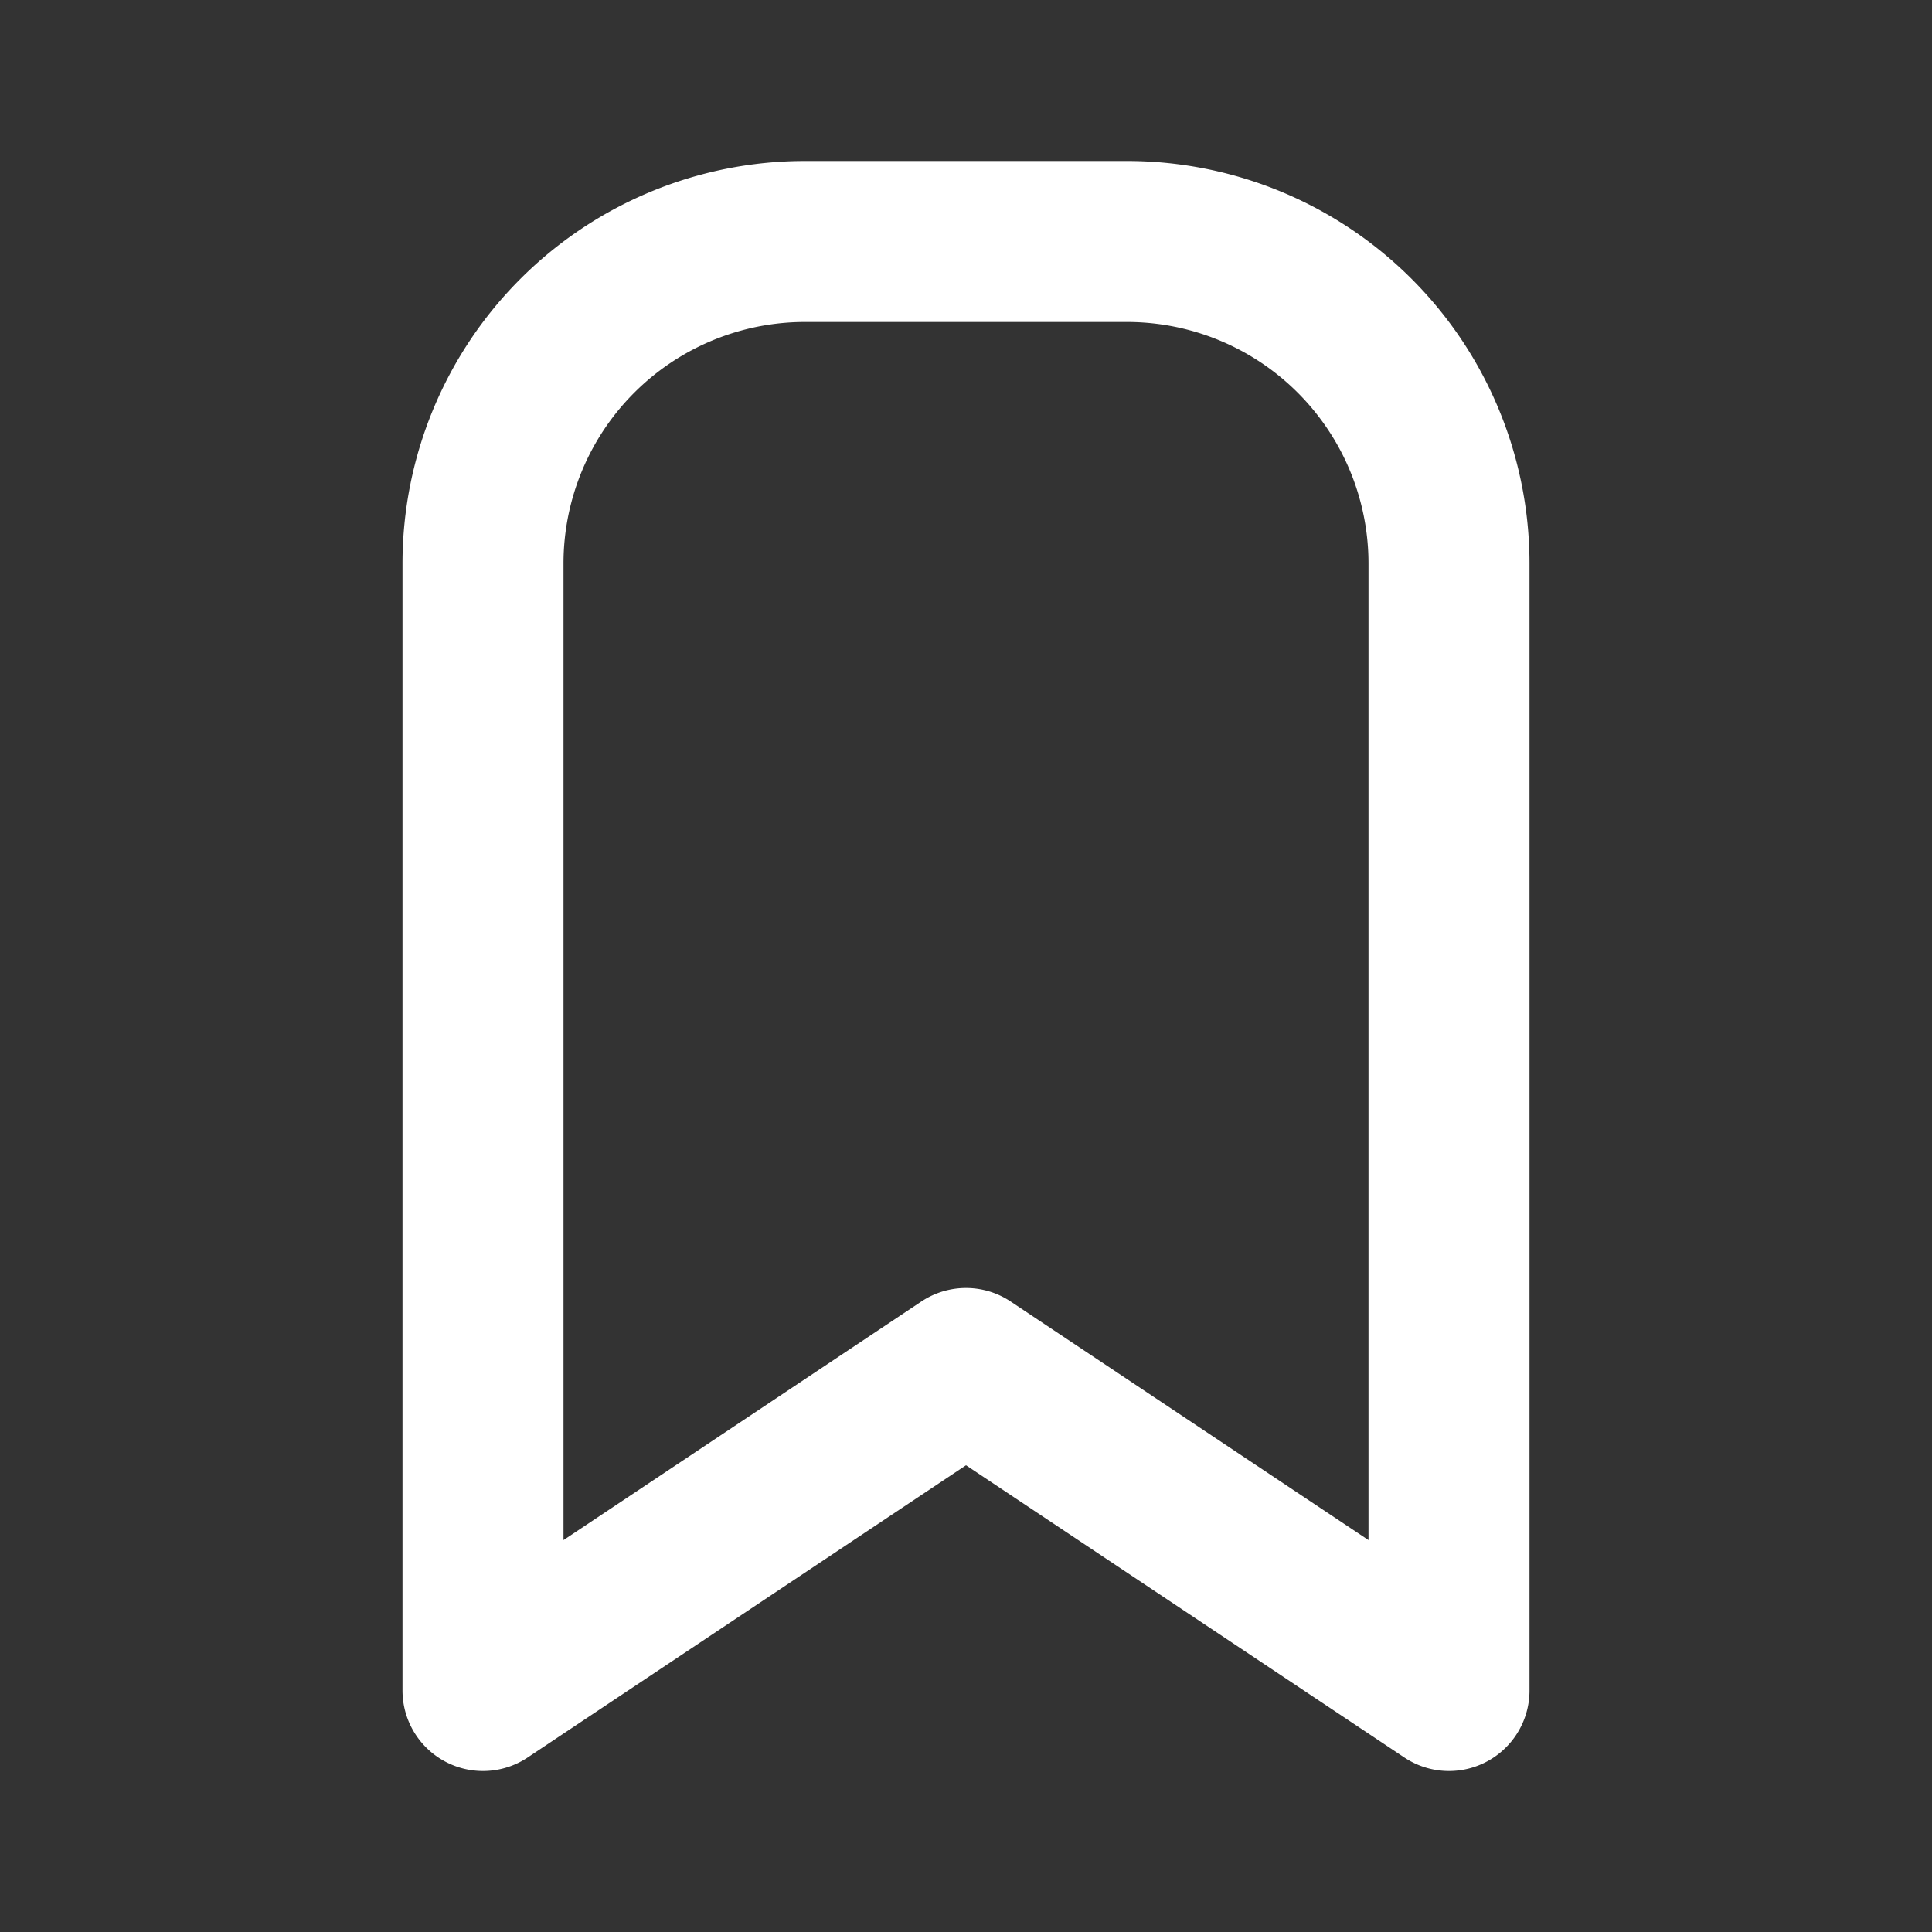 <svg  xmlns="http://www.w3.org/2000/svg"  width="24"  height="24"  viewBox="0 0 24 24"  fill="none"  stroke="#ffff"  stroke-width="2"  stroke-linecap="round"  stroke-linejoin="round"><rect x="0" y="0" width="24" height="24" fill="#333333" stroke="none"/><path stroke="none" d="M0 0h24v24H0z" fill="none"/><path d="M18 7v14l-6 -4l-6 4v-14a4 4 0 0 1 4 -4h4a4 4 0 0 1 4 4z" /></svg>